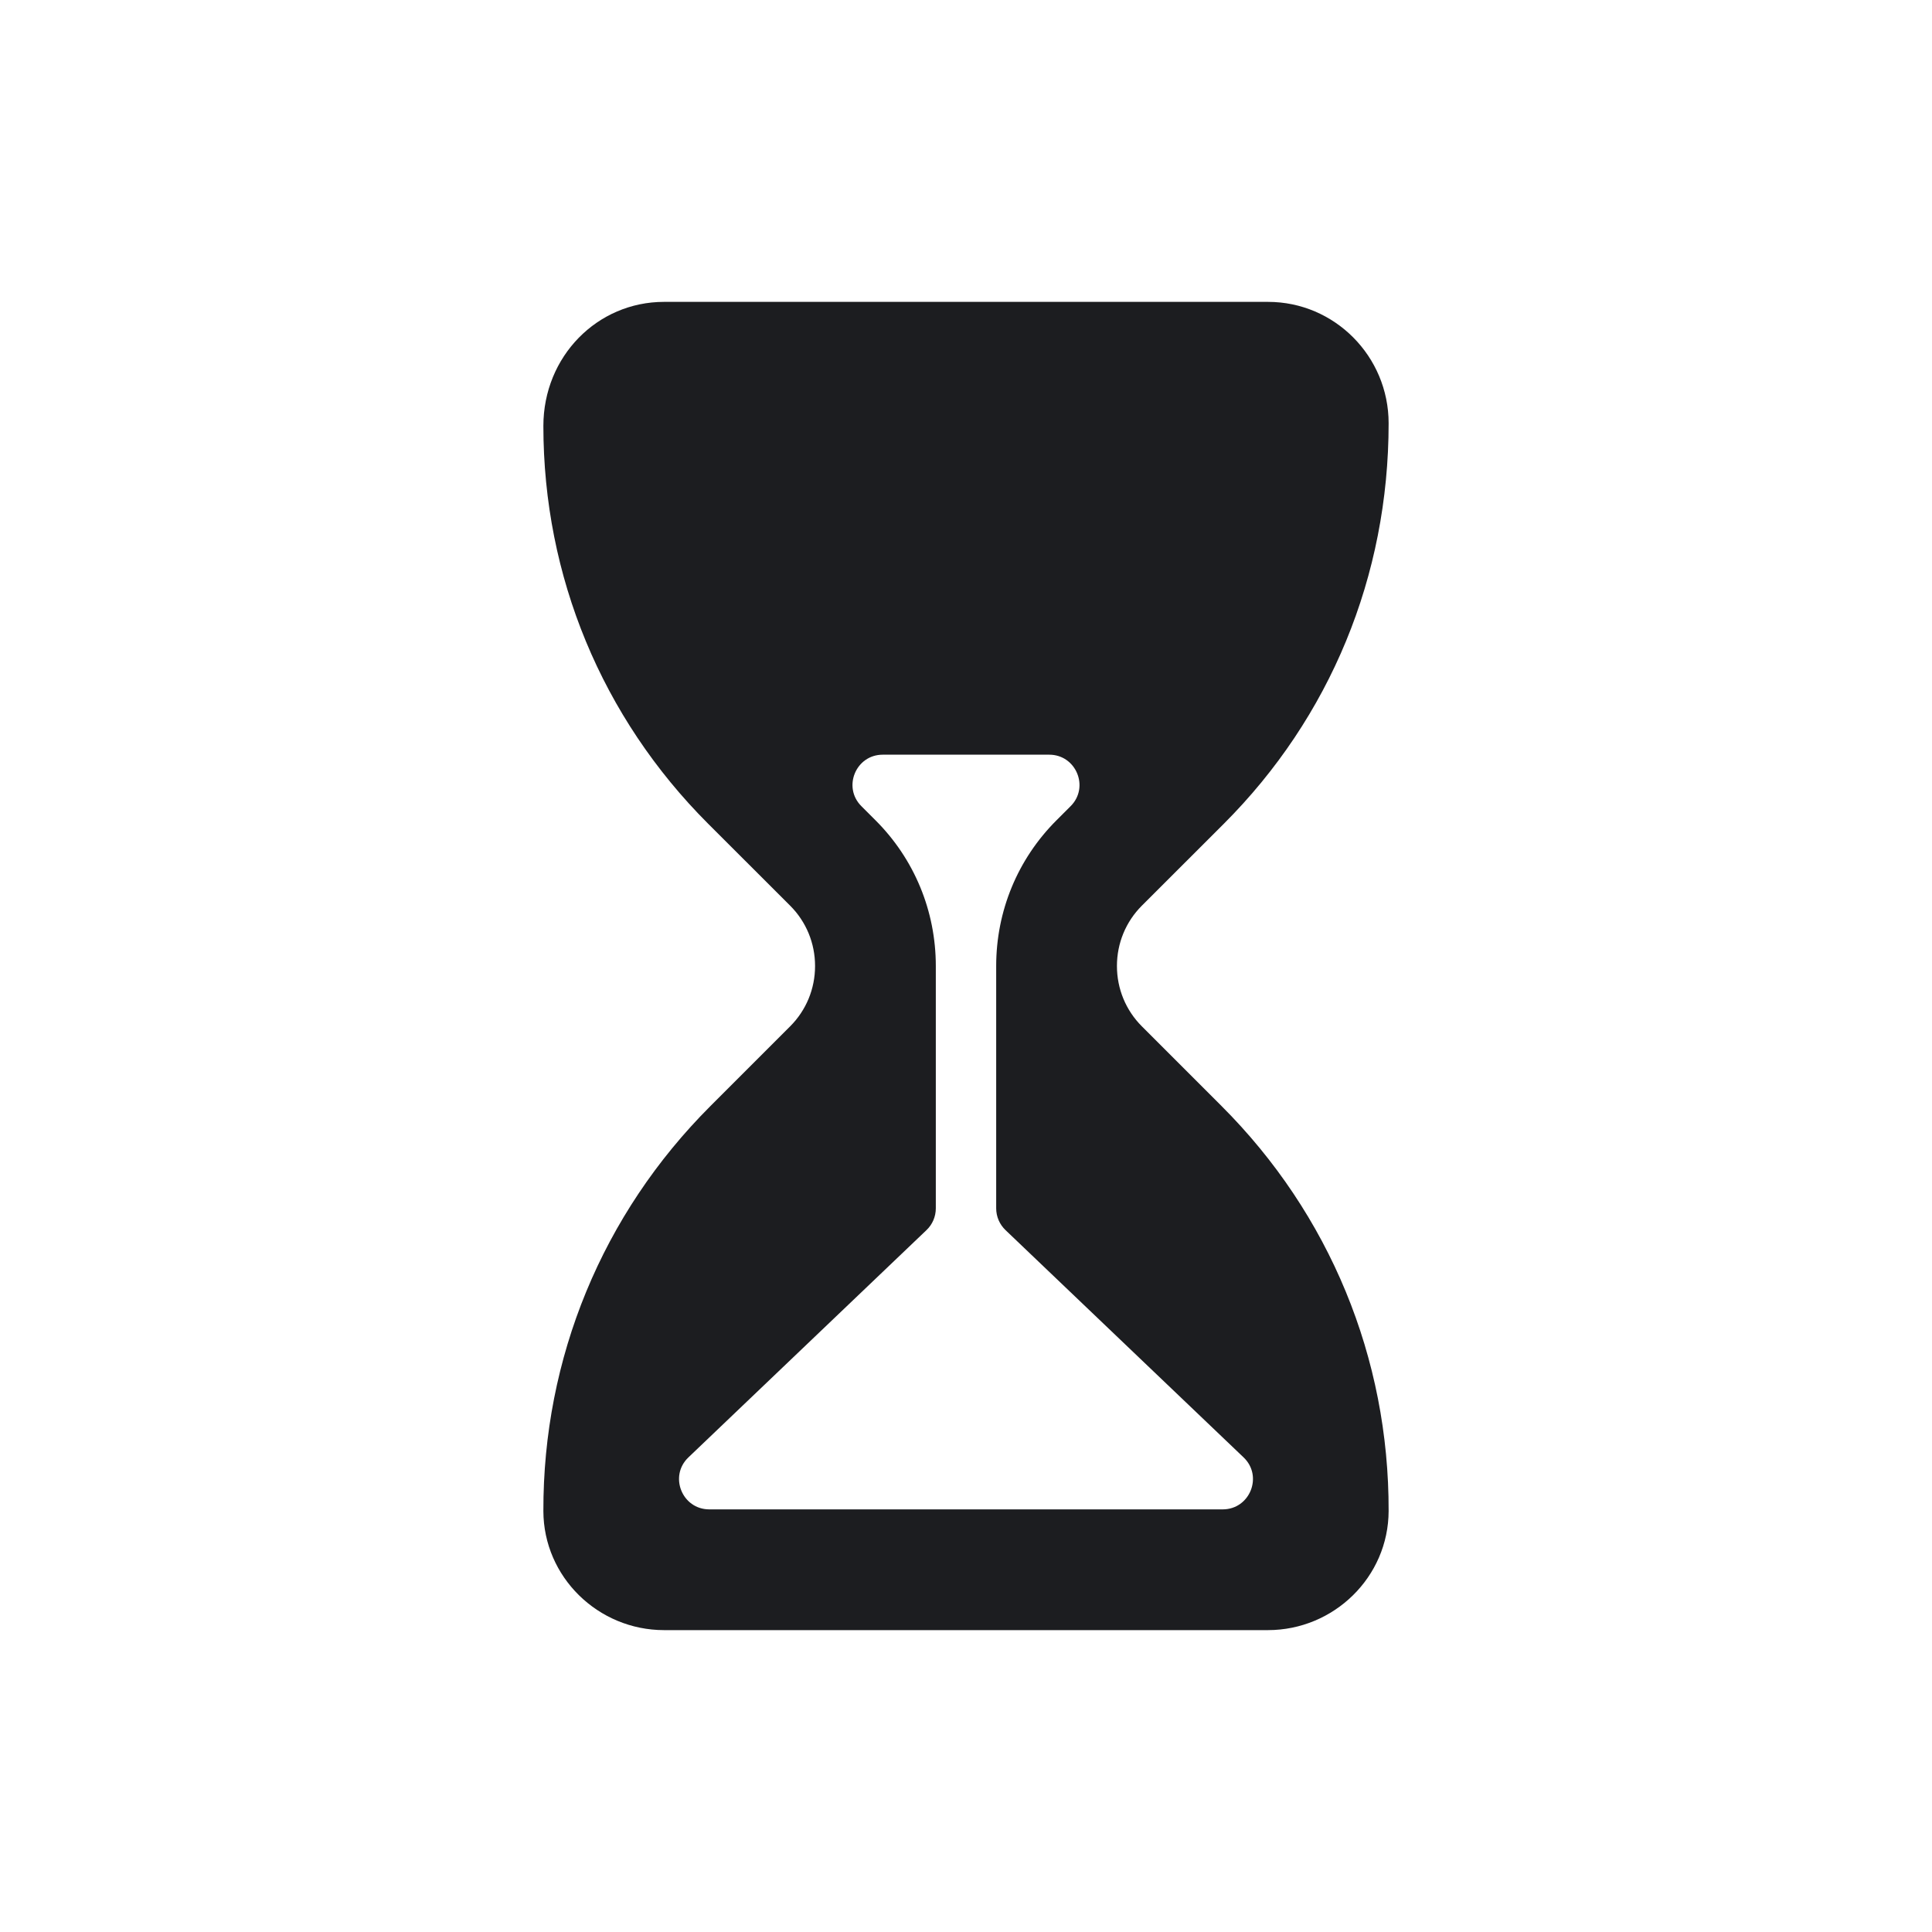 <svg width="24" height="24" viewBox="0 0 24 24" fill="none" xmlns="http://www.w3.org/2000/svg">
<path d="M14.185 12.75L15.174 13.739C16.518 15.082 17.255 16.87 17.25 18.77C17.248 19.59 16.57 20.25 15.75 20.25H8.25C7.43 20.25 6.752 19.59 6.75 18.771C6.745 16.87 7.482 15.082 8.826 13.739L9.815 12.75C10.015 12.55 10.125 12.283 10.125 12C10.125 11.717 10.015 11.45 9.815 11.25L8.796 10.232C7.476 8.912 6.75 7.158 6.75 5.292C6.75 4.426 7.422 3.75 8.248 3.75H15.752C16.578 3.75 17.25 4.426 17.25 5.258C17.25 7.158 16.523 8.912 15.204 10.232L14.185 11.25C13.985 11.45 13.875 11.717 13.875 12C13.875 12.283 13.985 12.55 14.185 12.75ZM15.189 18.75C15.527 18.75 15.693 18.337 15.448 18.104L12.491 15.281C12.417 15.21 12.375 15.113 12.375 15.01V12C12.375 11.318 12.641 10.672 13.125 10.189L13.299 10.015C13.536 9.78 13.368 9.375 13.034 9.375H10.966C10.631 9.375 10.464 9.78 10.701 10.015L10.875 10.189C11.359 10.672 11.625 11.318 11.625 12V15.01C11.625 15.113 11.583 15.211 11.509 15.281L8.552 18.104C8.307 18.337 8.473 18.75 8.811 18.75H15.189Z" fill="#1C1D20"/>
</svg>

